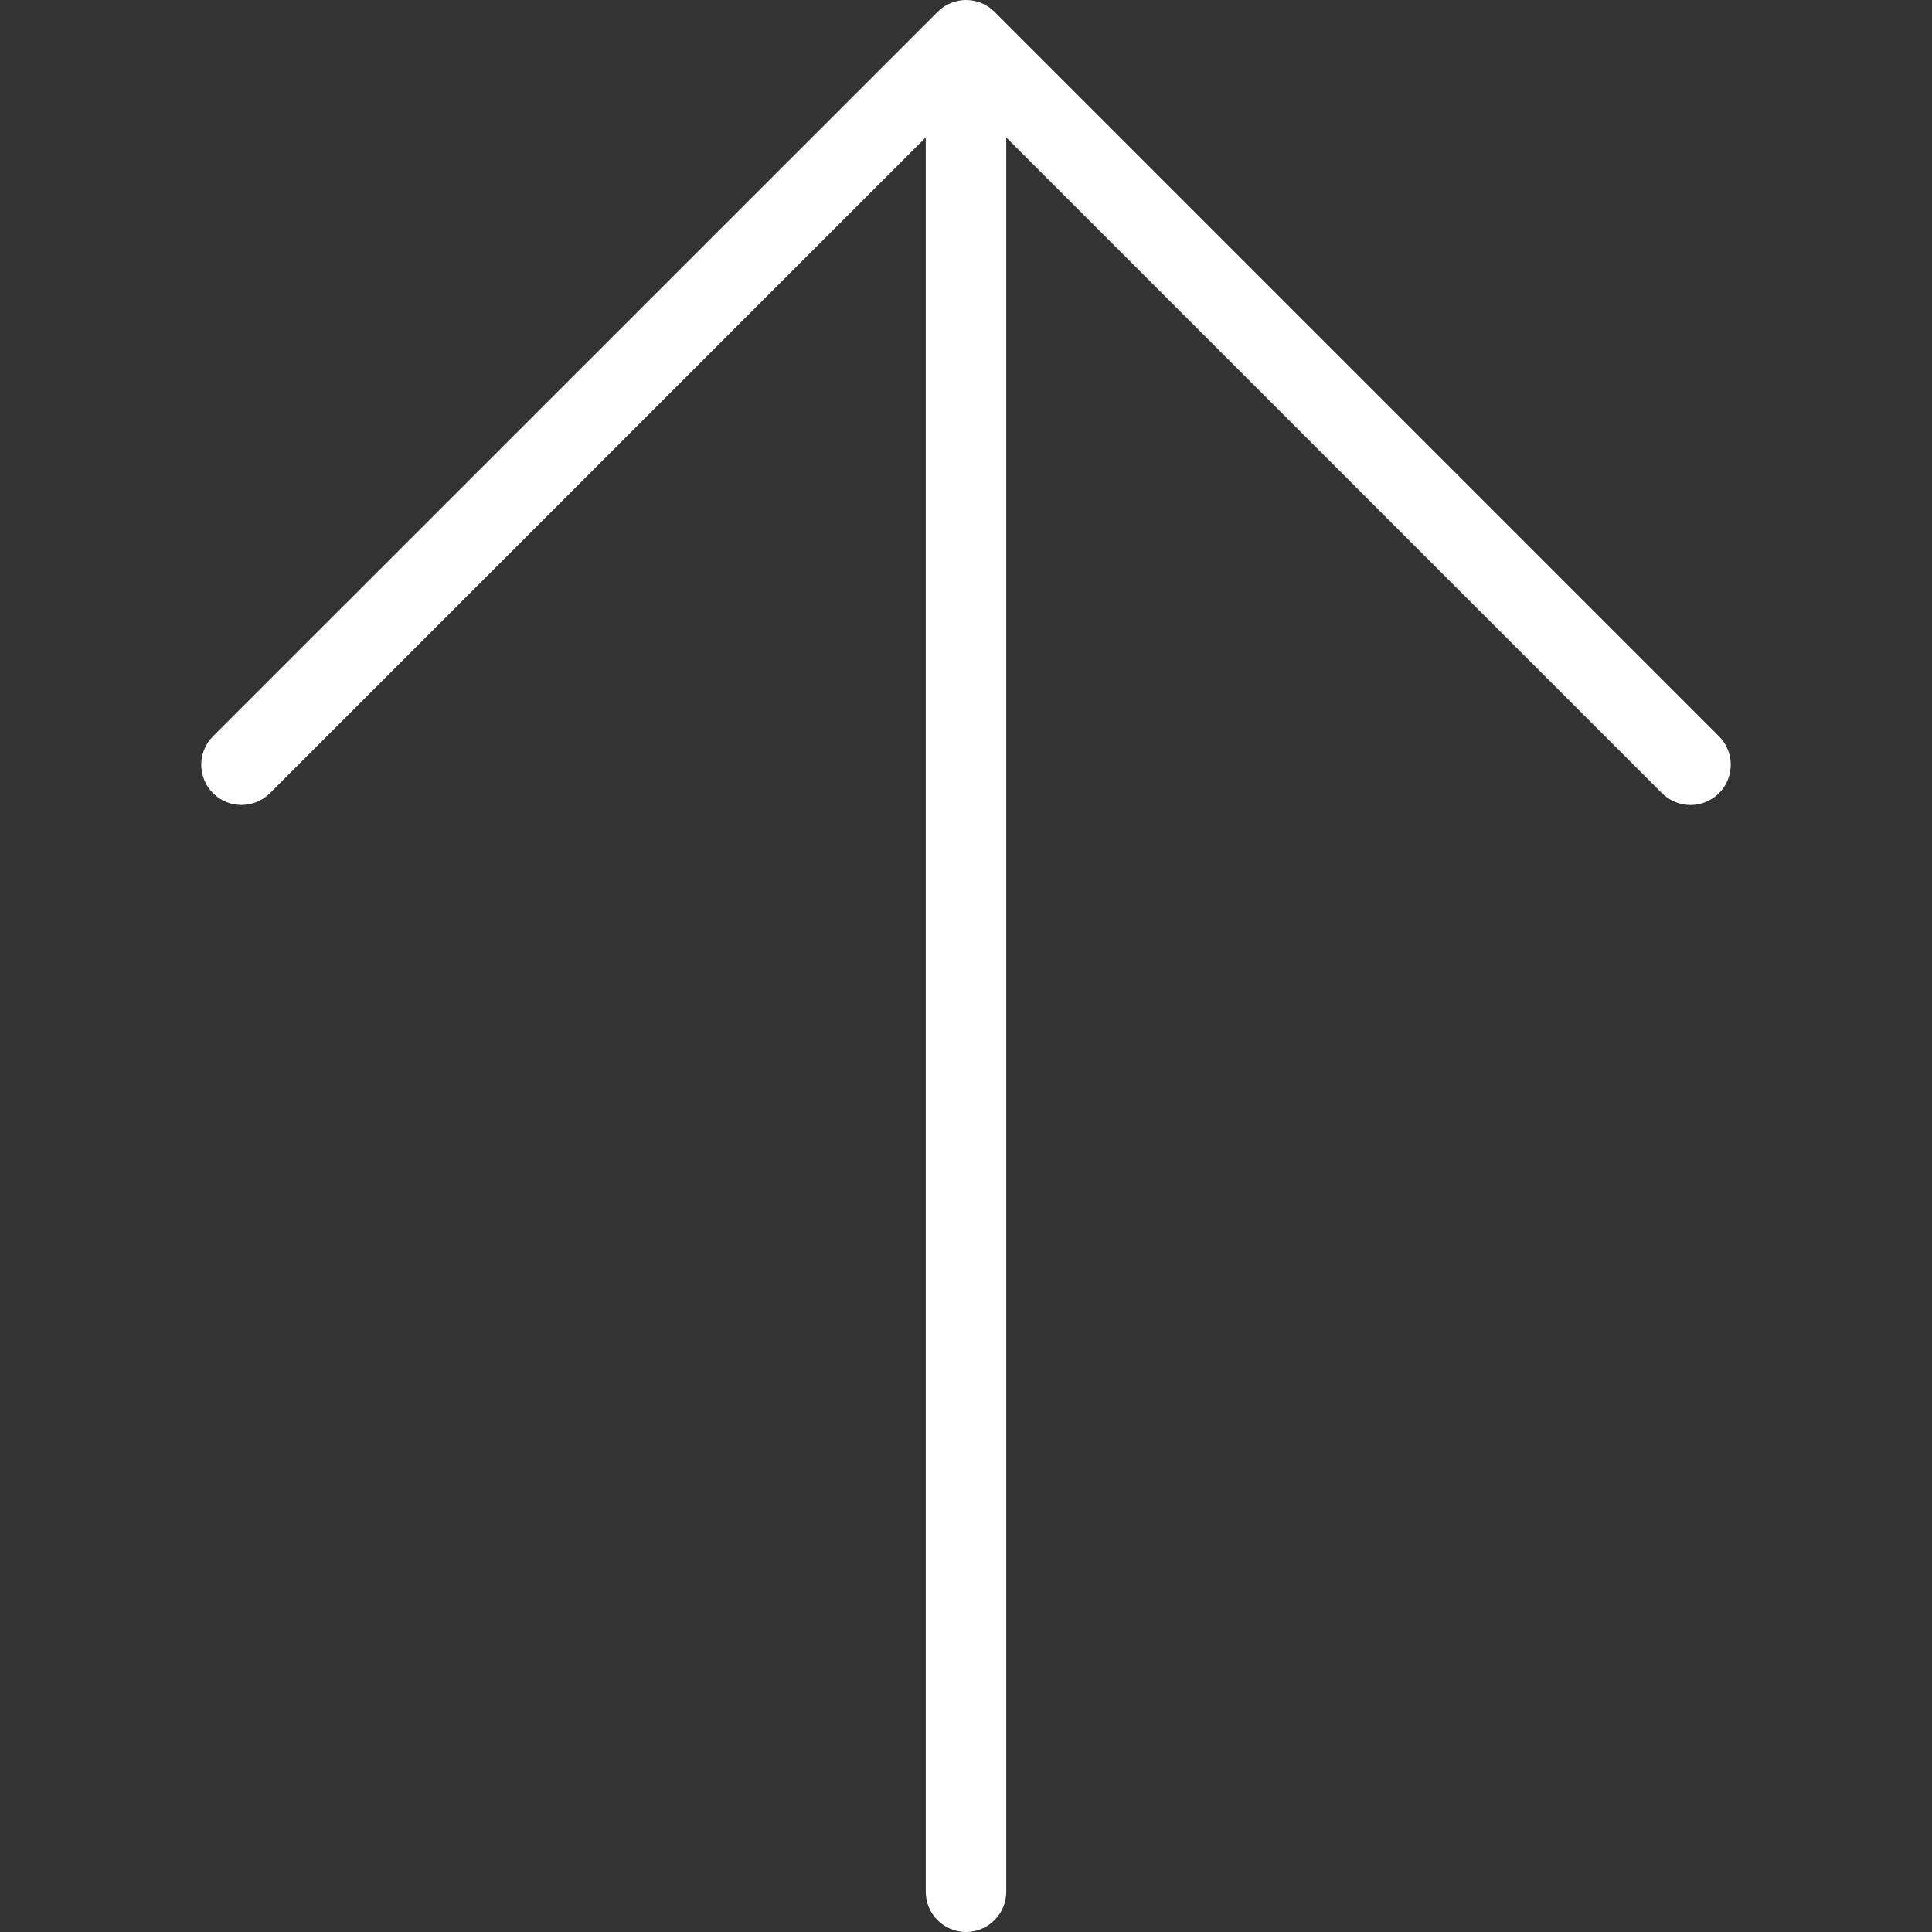 <?xml version="1.0" encoding="iso-8859-1"?>
<!-- Generator: Adobe Illustrator 19.0.0, SVG Export Plug-In . SVG Version: 6.00 Build 0)  -->
<svg version="1.1" id="Capa_1" xmlns="http://www.w3.org/2000/svg" xmlns:xlink="http://www.w3.org/1999/xlink" x="0px" y="0px"
	 viewBox="0 0 512.005 512.005" style="enable-background:new 0 0 512.005 512.005;" xml:space="preserve" fill="#fff">
<rect x="0" y="0" width="512.005" height="512.005" fill="#333333" stroke="none"/>
<g>
	<g>
		<path d="M455.555,195.12L263.576,3.141c-0.981-0.981-2.176-1.771-3.477-2.325c-2.603-1.088-5.547-1.088-8.149,0
			c-1.323,0.533-2.496,1.323-3.477,2.325L56.451,195.12c-4.16,4.16-4.16,10.923,0,15.083s10.923,4.16,15.083,0L245.336,36.421
			v464.917c0,5.888,4.779,10.667,10.667,10.667s10.667-4.779,10.667-10.667V36.421l173.781,173.781
			c2.091,2.091,4.821,3.136,7.552,3.136c2.731,0,5.461-1.045,7.552-3.115C459.715,206.043,459.715,199.301,455.555,195.12z"/>
	</g>
</g>
<g>
</g>
<g>
</g>
<g>
</g>
<g>
</g>
<g>
</g>
<g>
</g>
<g>
</g>
<g>
</g>
<g>
</g>
<g>
</g>
<g>
</g>
<g>
</g>
<g>
</g>
<g>
</g>
<g>
</g>
</svg>

